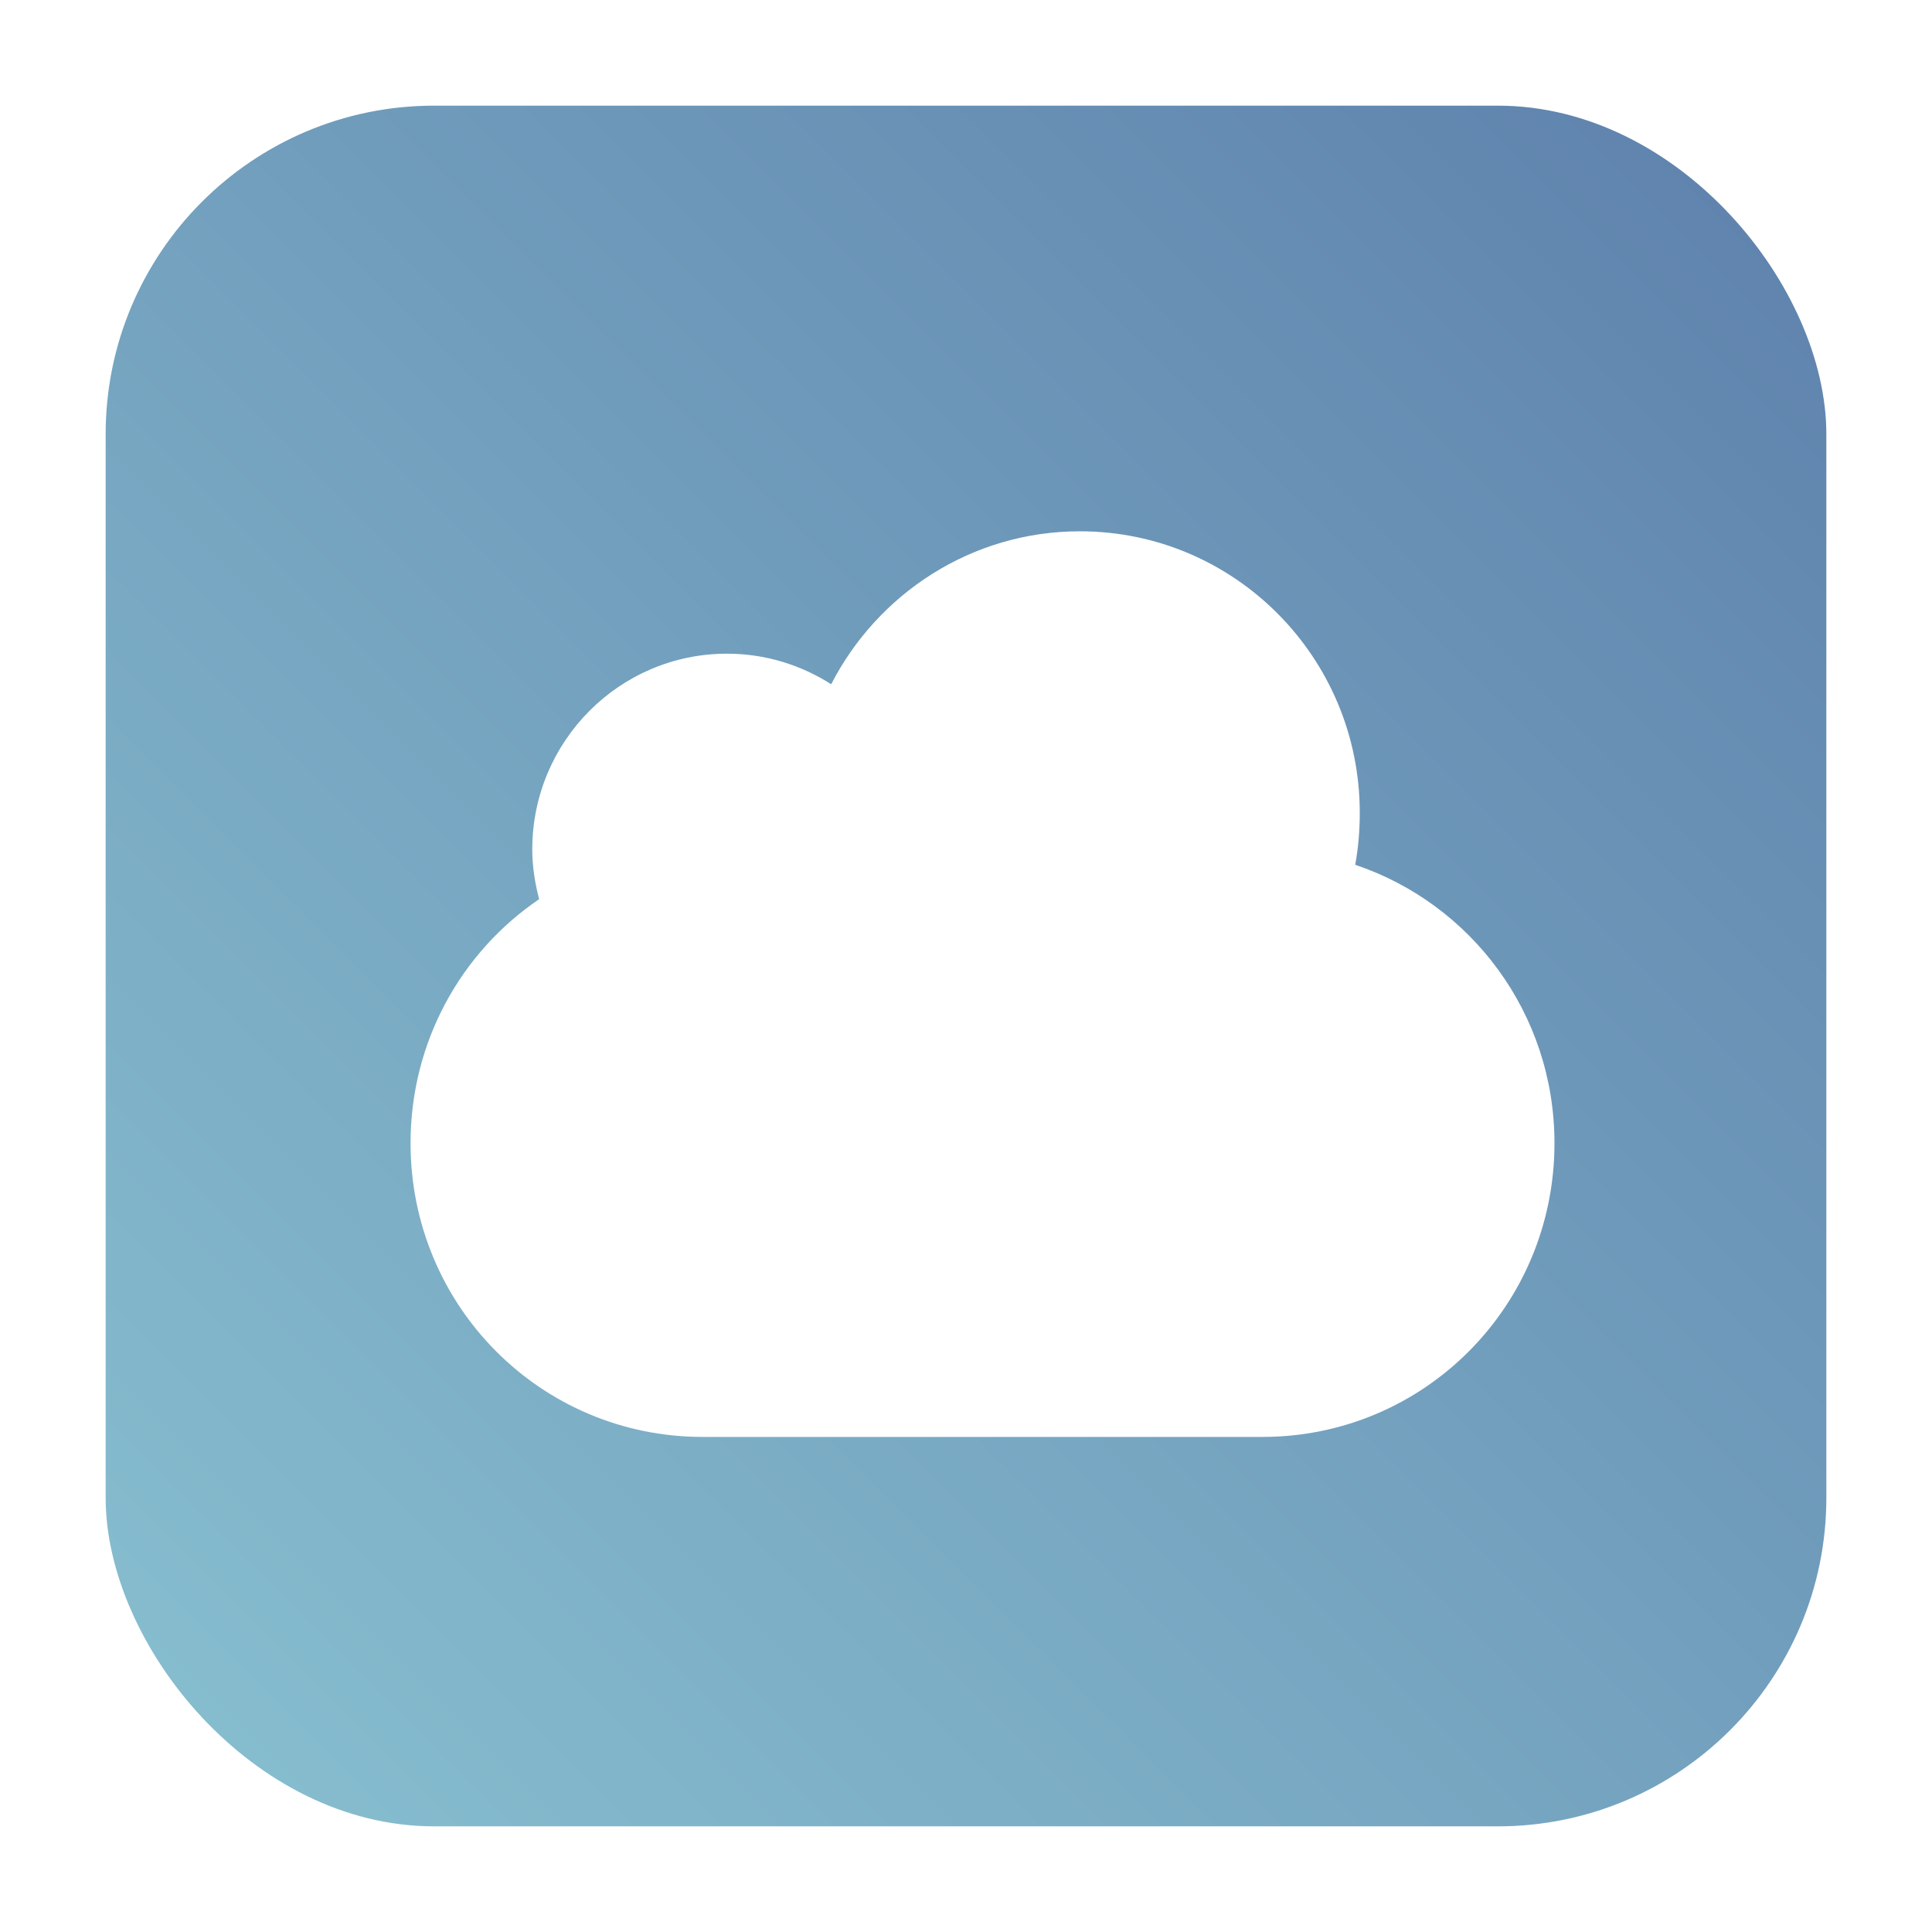 <?xml version="1.0" encoding="UTF-8" standalone="no"?>
<svg
   height="64"
   width="64"
   version="1.1"
   id="svg20"
   sodipodi:docname="light-software-center1.svg"
   inkscape:version="1.2.1 (9c6d41e410, 2022-07-14)"
   xmlns:inkscape="http://www.inkscape.org/namespaces/inkscape"
   xmlns:sodipodi="http://sodipodi.sourceforge.net/DTD/sodipodi-0.dtd"
   xmlns:xlink="http://www.w3.org/1999/xlink"
   xmlns="http://www.w3.org/2000/svg"
   xmlns:svg="http://www.w3.org/2000/svg"
   xmlns:rdf="http://www.w3.org/1999/02/22-rdf-syntax-ns#"
   xmlns:cc="http://creativecommons.org/ns#"
   xmlns:dc="http://purl.org/dc/elements/1.1/">
  <defs
     id="defs24">
    <linearGradient
       inkscape:collect="always"
       id="linearGradient950">
      <stop
         style="stop-color:#88c0d0;stop-opacity:1;"
         offset="0"
         id="stop946" />
      <stop
         style="stop-color:#5e81ac;stop-opacity:1;"
         offset="1"
         id="stop948" />
    </linearGradient>
    <filter
       color-interpolation-filters="sRGB"
       height="1.048"
       width="1.048"
       y="-.024"
       x="-.024"
       id="filter2761">
      <feGaussianBlur
         id="feGaussianBlur2"
         stdDeviation="0.146" />
    </filter>
    <linearGradient
       gradientUnits="userSpaceOnUse"
       y2="1.108"
       y1="15.429"
       x2="15.644"
       x1="1.257"
       id="linearGradient4673">
      <stop
         id="stop5"
         offset="0"
         stop-color="#ff8228" />
      <stop
         id="stop7-36"
         offset=".477"
         stop-color="#ff7346" />
      <stop
         id="stop9-7"
         offset="1"
         stop-color="#ff8c55" />
    </linearGradient>
    <linearGradient
       gradientUnits="userSpaceOnUse"
       gradientTransform="matrix(1,0,0,1,19.188,0)"
       y2="1.058"
       y1="6.879"
       x2="7.937"
       x1="7.937"
       id="linearGradient865">
      <stop
         id="stop2-5"
         offset="0"
         stop-color="#fff" />
      <stop
         id="stop4-3"
         offset="1"
         stop-color="#fcc" />
    </linearGradient>
    <linearGradient
       gradientTransform="translate(19.188)"
       gradientUnits="userSpaceOnUse"
       y2="3.933"
       y1="14.579"
       x2="12.314"
       x1="2.628"
       id="linearGradient855">
      <stop
         id="stop7-3"
         offset="0"
         stop-color="#d462aa" />
      <stop
         id="stop9-6"
         offset=".152"
         stop-color="#56c7d9" />
      <stop
         id="stop11"
         offset=".333"
         stop-color="#2da8b8" />
      <stop
         id="stop13"
         offset=".534"
         stop-color="#72cb6b" />
      <stop
         id="stop15"
         offset=".71"
         stop-color="#c4dc2b" />
      <stop
         id="stop17"
         offset=".862"
         stop-color="#f9da3e" />
      <stop
         id="stop19"
         offset="1"
         stop-color="#f69429" />
    </linearGradient>
    <linearGradient
       gradientUnits="userSpaceOnUse"
       gradientTransform="matrix(0.265,0,0,0.265,19.188,0)"
       y2="6.992"
       y1="19"
       x2="57.008"
       x1="45"
       id="linearGradient910">
      <stop
         id="stop22"
         offset="0"
         stop-color="#fff" />
      <stop
         id="stop24"
         offset="1"
         stop-color="#ffe3cc" />
    </linearGradient>
    <style
       type="text/css"
       id="style872" />
    <filter
       id="filter2761-7"
       x="-.024"
       y="-.024"
       width="1.048"
       height="1.048"
       color-interpolation-filters="sRGB">
      <feGaussianBlur
         stdDeviation="0.146"
         id="feGaussianBlur874" />
    </filter>
    <linearGradient
       id="linearGradient4673-5"
       x1="1.257"
       x2="15.644"
       y1="15.429"
       y2="1.108"
       gradientTransform="matrix(3.78,0,0,3.78,-0.003,0.531)"
       gradientUnits="userSpaceOnUse">
      <stop
         stop-color="#32dcff"
         offset="0"
         id="stop877" />
      <stop
         stop-color="#3296ff"
         offset="1"
         id="stop879" />
    </linearGradient>
    <style
       id="style4"
       type="text/css" />
    <style
       id="style6"
       type="text/css" />
    <style
       id="style8"
       type="text/css" />
    <filter
       color-interpolation-filters="sRGB"
       height="1.048"
       width="1.048"
       y="-.024"
       x="-.024"
       id="filter2761-36">
      <feGaussianBlur
         id="feGaussianBlur10"
         stdDeviation="0.146" />
    </filter>
    <linearGradient
       gradientUnits="userSpaceOnUse"
       gradientTransform="matrix(3.78,0,0,3.78,111.787,0.531)"
       y2="1.17"
       y1="15.576"
       x2="15.65"
       x1="1.331"
       id="linearGradient1024-6">
      <stop
         id="stop13-7"
         offset="0"
         stop-color="#00dc96" />
      <stop
         id="stop15-5"
         offset="1"
         stop-color="#14d29b" />
    </linearGradient>
    <linearGradient
       gradientUnits="userSpaceOnUse"
       gradientTransform="matrix(0.275,0,0,0.275,-24.952,-0.325)"
       y2="12.461"
       y1="57.955"
       x2="45.628"
       x1="45.628"
       id="b-5">
      <stop
         id="stop2-3"
         offset="0" />
      <stop
         id="stop4-5"
         offset="1"
         stop-opacity="0" />
    </linearGradient>
    <style
       type="text/css"
       id="style872-0" />
    <style
       type="text/css"
       id="style874" />
    <style
       type="text/css"
       id="style876" />
    <filter
       id="filter2761-3"
       x="-.024"
       y="-.024"
       width="1.048"
       height="1.048"
       color-interpolation-filters="sRGB">
      <feGaussianBlur
         stdDeviation="0.146"
         id="feGaussianBlur878" />
    </filter>
    <linearGradient
       id="linearGradient1024-6-6"
       x1="1.331"
       x2="15.65"
       y1="15.576"
       y2="1.17"
       gradientTransform="matrix(3.78,0,0,3.78,-0.002,0.53)"
       gradientUnits="userSpaceOnUse">
      <stop
         stop-color="#00dc96"
         offset="0"
         id="stop881" />
      <stop
         stop-color="#14d29b"
         offset="1"
         id="stop883" />
    </linearGradient>
    <style
       type="text/css"
       id="style987" />
    <style
       type="text/css"
       id="style989" />
    <style
       type="text/css"
       id="style991" />
    <style
       type="text/css"
       id="style993" />
    <filter
       id="filter1057-6"
       x="-0.027"
       y="-0.027"
       width="1.054"
       height="1.054"
       color-interpolation-filters="sRGB">
      <feGaussianBlur
         stdDeviation="0.619"
         id="feGaussianBlur995" />
    </filter>
    <linearGradient
       id="linearGradient1053"
       x1="-127"
       x2="-73.5"
       y1="60"
       y2="4.51"
       gradientTransform="matrix(1.036,0,0,1.036,135.118,-1.692)"
       gradientUnits="userSpaceOnUse">
      <stop
         stop-color="#32d7ff"
         offset="0"
         id="stop998"
         style="stop-color:#88c0d0;stop-opacity:1;" />
      <stop
         stop-color="#329bff"
         offset="1"
         id="stop1000"
         style="stop-color:#5e81ac;stop-opacity:1;" />
    </linearGradient>
    <style
       type="text/css"
       id="style1003" />
    <style
       type="text/css"
       id="style1005" />
    <style
       type="text/css"
       id="style1007" />
    <style
       type="text/css"
       id="style1009" />
    <style
       type="text/css"
       id="style1011" />
    <style
       type="text/css"
       id="style1013" />
    <style
       type="text/css"
       id="style1015" />
    <linearGradient
       inkscape:collect="always"
       xlink:href="#linearGradient950"
       id="linearGradient952"
       x1="3.5"
       y1="60.5"
       x2="60"
       y2="4"
       gradientUnits="userSpaceOnUse" />
  </defs>
  <sodipodi:namedview
     pagecolor="#ffffff"
     bordercolor="#666666"
     borderopacity="1"
     objecttolerance="10"
     gridtolerance="10"
     guidetolerance="10"
     inkscape:pageopacity="0"
     inkscape:pageshadow="2"
     inkscape:window-width="1920"
     inkscape:window-height="1002"
     id="namedview22"
     showgrid="true"
     inkscape:zoom="4.328125"
     inkscape:cx="32.924188"
     inkscape:cy="76.823106"
     inkscape:window-x="0"
     inkscape:window-y="0"
     inkscape:window-maximized="1"
     inkscape:current-layer="svg20"
     inkscape:showpageshadow="2"
     inkscape:pagecheckerboard="0"
     inkscape:deskcolor="#d1d1d1">
    <inkscape:grid
       type="xygrid"
       id="grid217" />
  </sodipodi:namedview>
  <linearGradient
     id="a"
     gradientUnits="userSpaceOnUse"
     x1="399.571"
     x2="399.571"
     y1="545.798"
     y2="517.798">
    <stop
       offset="0"
       stop-color="#3889e9"
       id="stop2" />
    <stop
       offset="1"
       stop-color="#5ea5fb"
       id="stop4" />
  </linearGradient>
  <linearGradient
     id="b"
     gradientUnits="userSpaceOnUse"
     x1="-318.579"
     x2="-318.579"
     y1="653.957"
     y2="301.298">
    <stop
       offset="0"
       stop-color="#0a80fd"
       id="stop7" />
    <stop
       offset="1"
       stop-color="#56c5fa"
       id="stop9" />
  </linearGradient>
  <rect
     x="4.5"
     y="4.5"
     width="55"
     height="55"
     ry="15"
     fill="#141414"
     opacity="0.3"
     stroke-linecap="round"
     stroke-width="2.744"
     id="rect971"
     style="filter:url(#filter1057-6)" />
  <rect
     x="3.5"
     y="3.5"
     width="57"
     height="57"
     ry="10.882"
     stroke-linecap="round"
     stroke-width="2.844"
     id="rect973"
     rx="10.882"
     style="fill-opacity:1;fill:url(#linearGradient952)" />
  <circle
     cx="400.571"
     cy="531.798"
     fill="url(#a)"
     r="0"
     transform="matrix(1.637,0,0,1.637,-644.58,-848.719)"
     id="circle12" />
  <g
     fill="#5e4aa6"
     id="g983"
     transform="translate(-84.117)">
    <circle
       cx="-1066"
       cy="-1329.5"
       r="0"
       id="circle975" />
    <circle
       cx="33.512"
       cy="-63.971"
       r="0"
       fill-rule="evenodd"
       id="circle977" />
    <circle
       cx="-987.52"
       cy="-1401"
       r="0"
       id="circle979" />
    <circle
       cx="112.01"
       cy="-135.44"
       r="0"
       fill-rule="evenodd"
       id="circle981" />
  </g>
  <g
     fill="#5e4aa6"
     id="g1025"
     transform="translate(-84.117)">
    <circle
       cx="-1401.7"
       cy="-1262.9"
       r="0"
       id="circle1019" />
    <circle
       cx="-302.14"
       cy="2.599"
       r="0"
       fill-rule="evenodd"
       id="circle1021" />
    <circle
       cx="-1124.8"
       cy="-1279.3"
       r="0"
       id="circle1023" />
  </g>
  <g
     transform="matrix(3.78,0,0,3.78,39.713,-38.184)"
     fill="#5e4aa6"
     stroke-width="0.265"
     id="g1035">
    <circle
       cx="-299.02"
       cy="-338.77"
       r="0"
       id="circle1027" />
    <circle
       cx="-8.106"
       cy="-3.949"
       r="0"
       fill-rule="evenodd"
       id="circle1029" />
    <circle
       cx="-278.25"
       cy="-357.69"
       r="0"
       id="circle1031" />
    <circle
       cx="12.663"
       cy="-22.859"
       r="0"
       fill-rule="evenodd"
       id="circle1033" />
  </g>
  <circle
     cx="-1268.617"
     cy="-1290.2"
     r="0"
     fill="#5e4aa6"
     id="circle1041" />
  <path
     d="m 35.773,17.6 c -3.59,0 -6.698,2.067 -8.239,5.067 -0.999,-0.638 -2.181,-1.013 -3.452,-1.013 -3.562,0 -6.45,2.904 -6.45,6.486 0,0.57 0.09,1.121 0.227,1.647 C 15.285,31.533 13.6,34.501 13.6,37.87 13.6,43.261 17.915,47.6 23.275,47.6 h 18.544 c 5.36,0 9.675,-4.34 9.675,-9.73 0,-4.304 -2.763,-7.933 -6.601,-9.223 0.104,-0.559 0.151,-1.133 0.151,-1.723 C 45.044,21.775 40.893,17.6 35.772,17.6 Z"
     color="#000000"
     fill="#ffffff"
     id="path1340"
     style="stroke-width:2.199" />
</svg>
